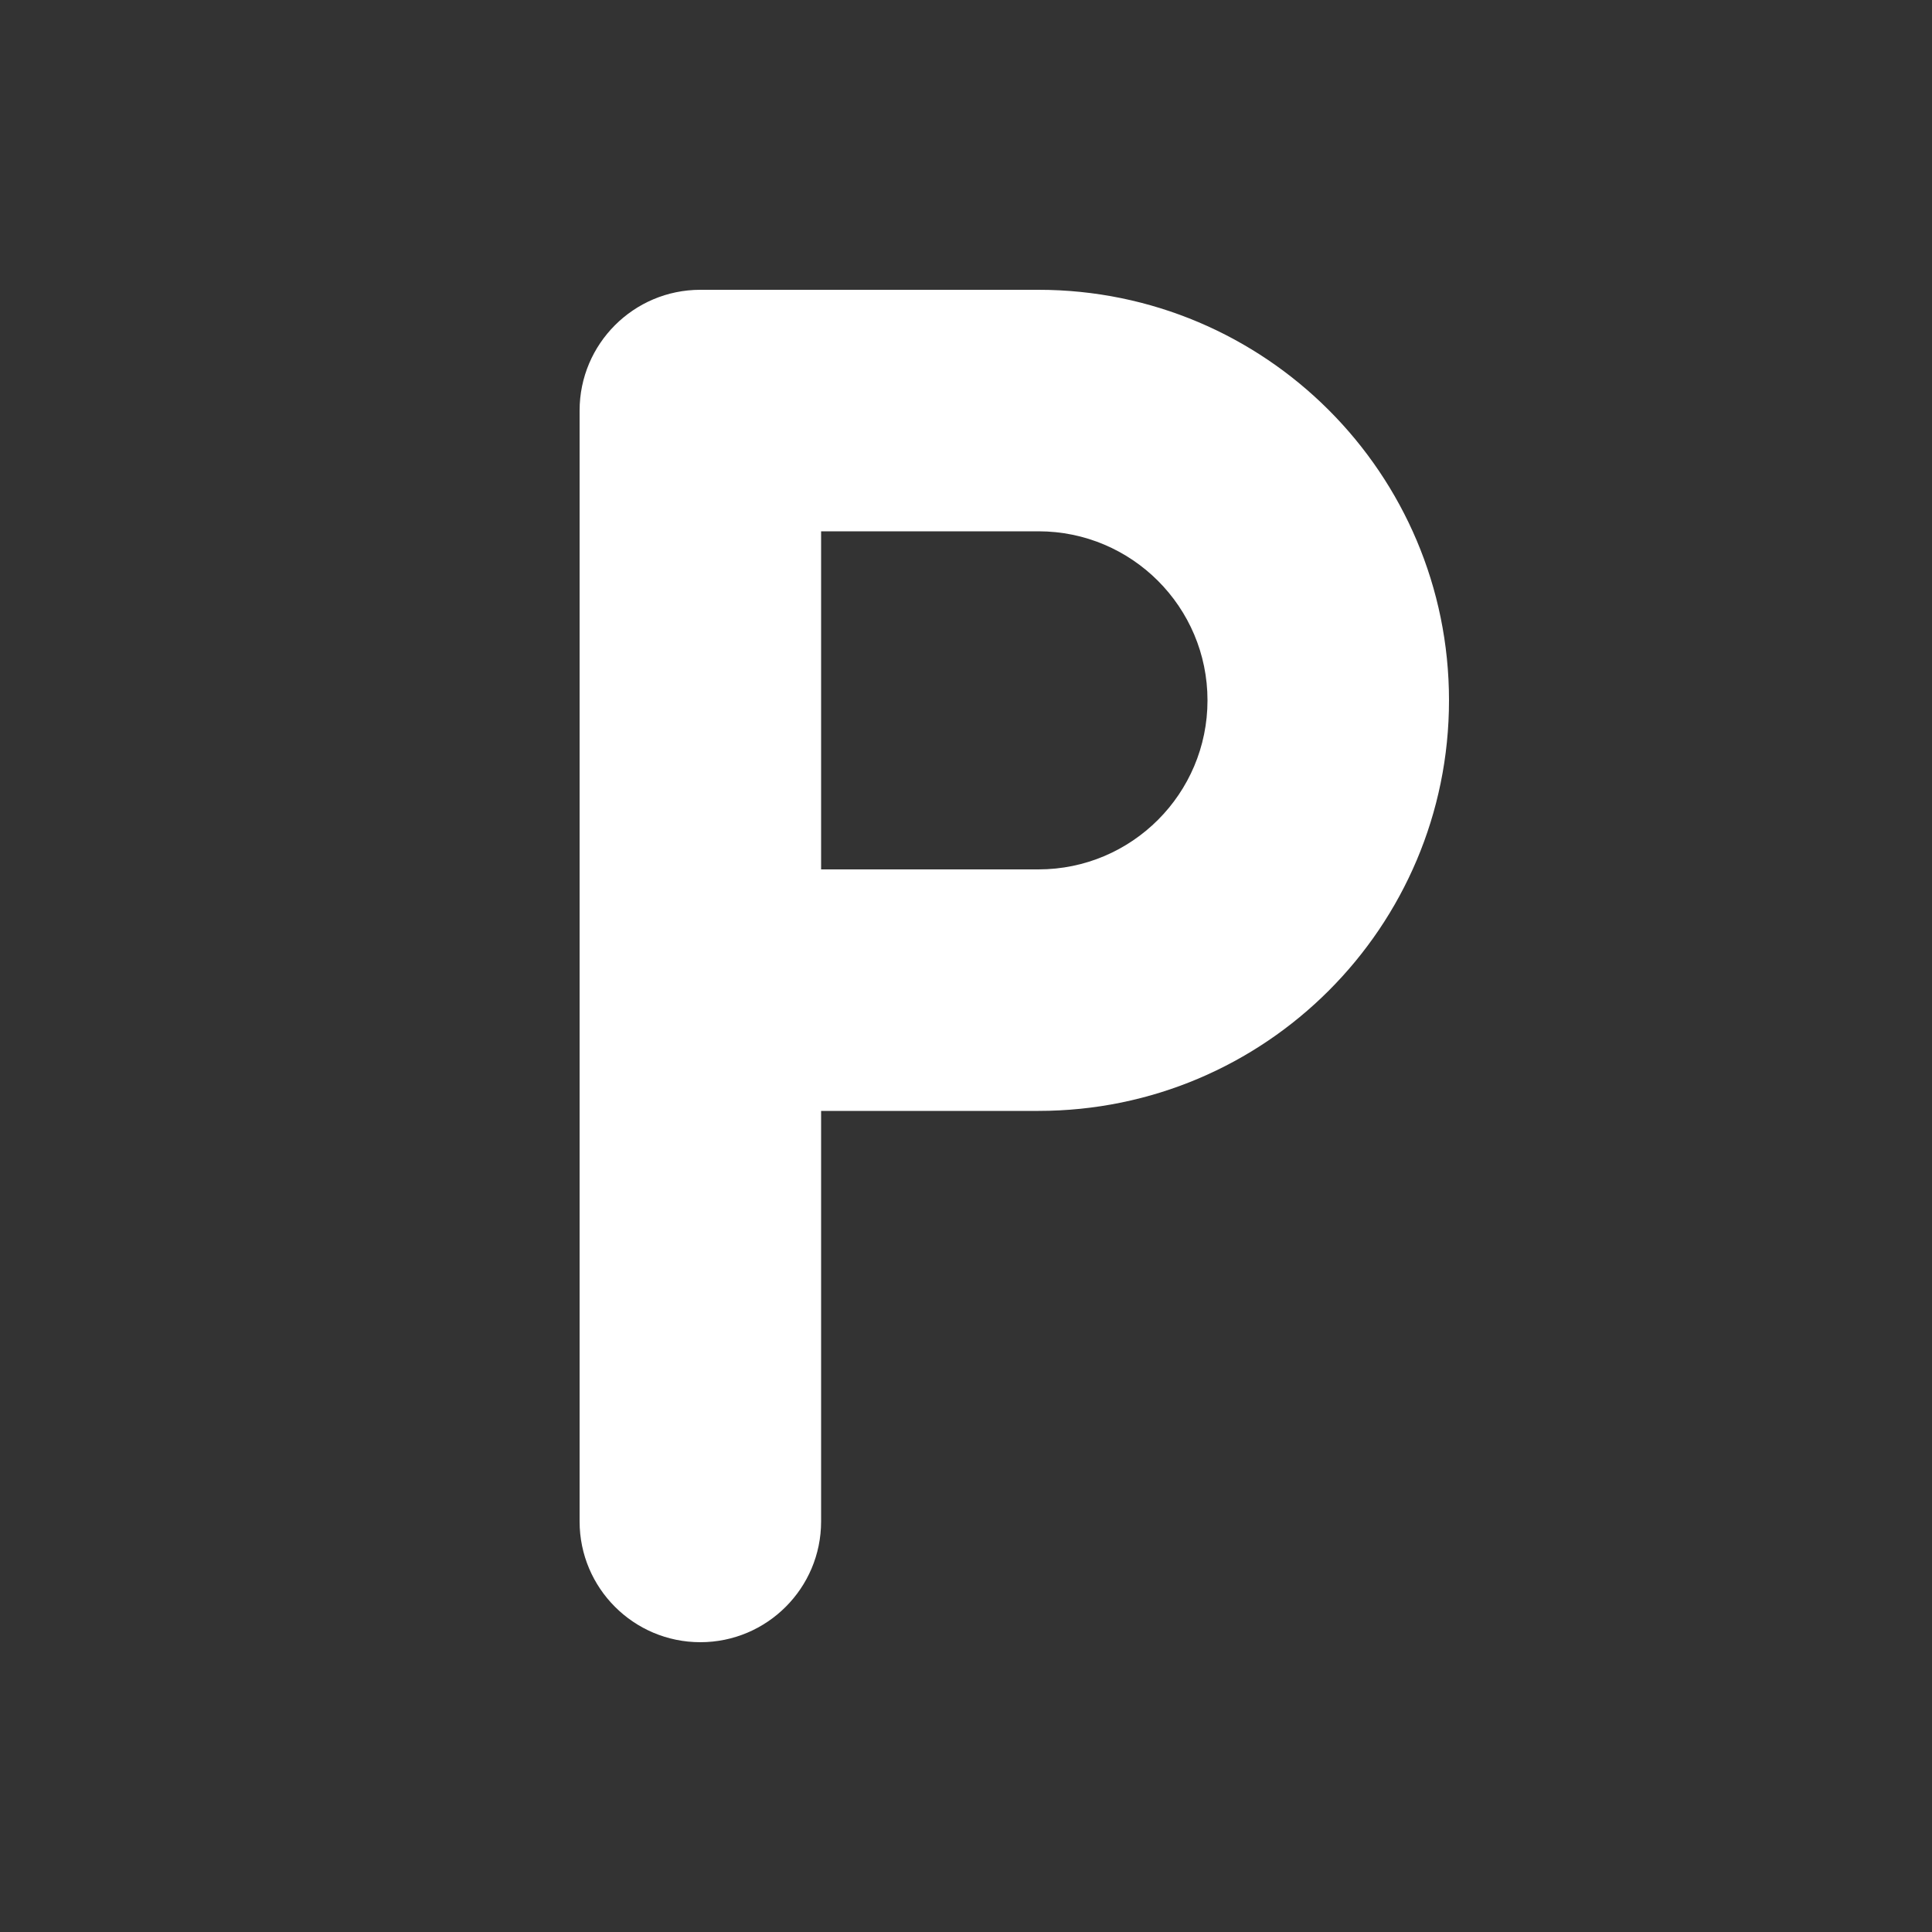 <svg width="20" height="20" viewBox="0 0 20 20" fill="none" xmlns="http://www.w3.org/2000/svg">
<rect x="0" y="0" width="20" height="20" fill="#333333" stroke="none"/>
<path d="M6 4.25C6 3.56 6.56 3 7.25 3H10.75C13.097 3 15 4.903 15 7.25C15 9.597 13.097 11.5 10.75 11.5H8.5V15.75C8.5 16.44 7.94 17 7.25 17C6.56 17 6 16.44 6 15.75V4.25ZM8.5 9H10.75C11.716 9 12.5 8.216 12.5 7.25C12.5 6.284 11.716 5.5 10.75 5.5H8.5V9Z" fill="#ffffff"/>
</svg>
